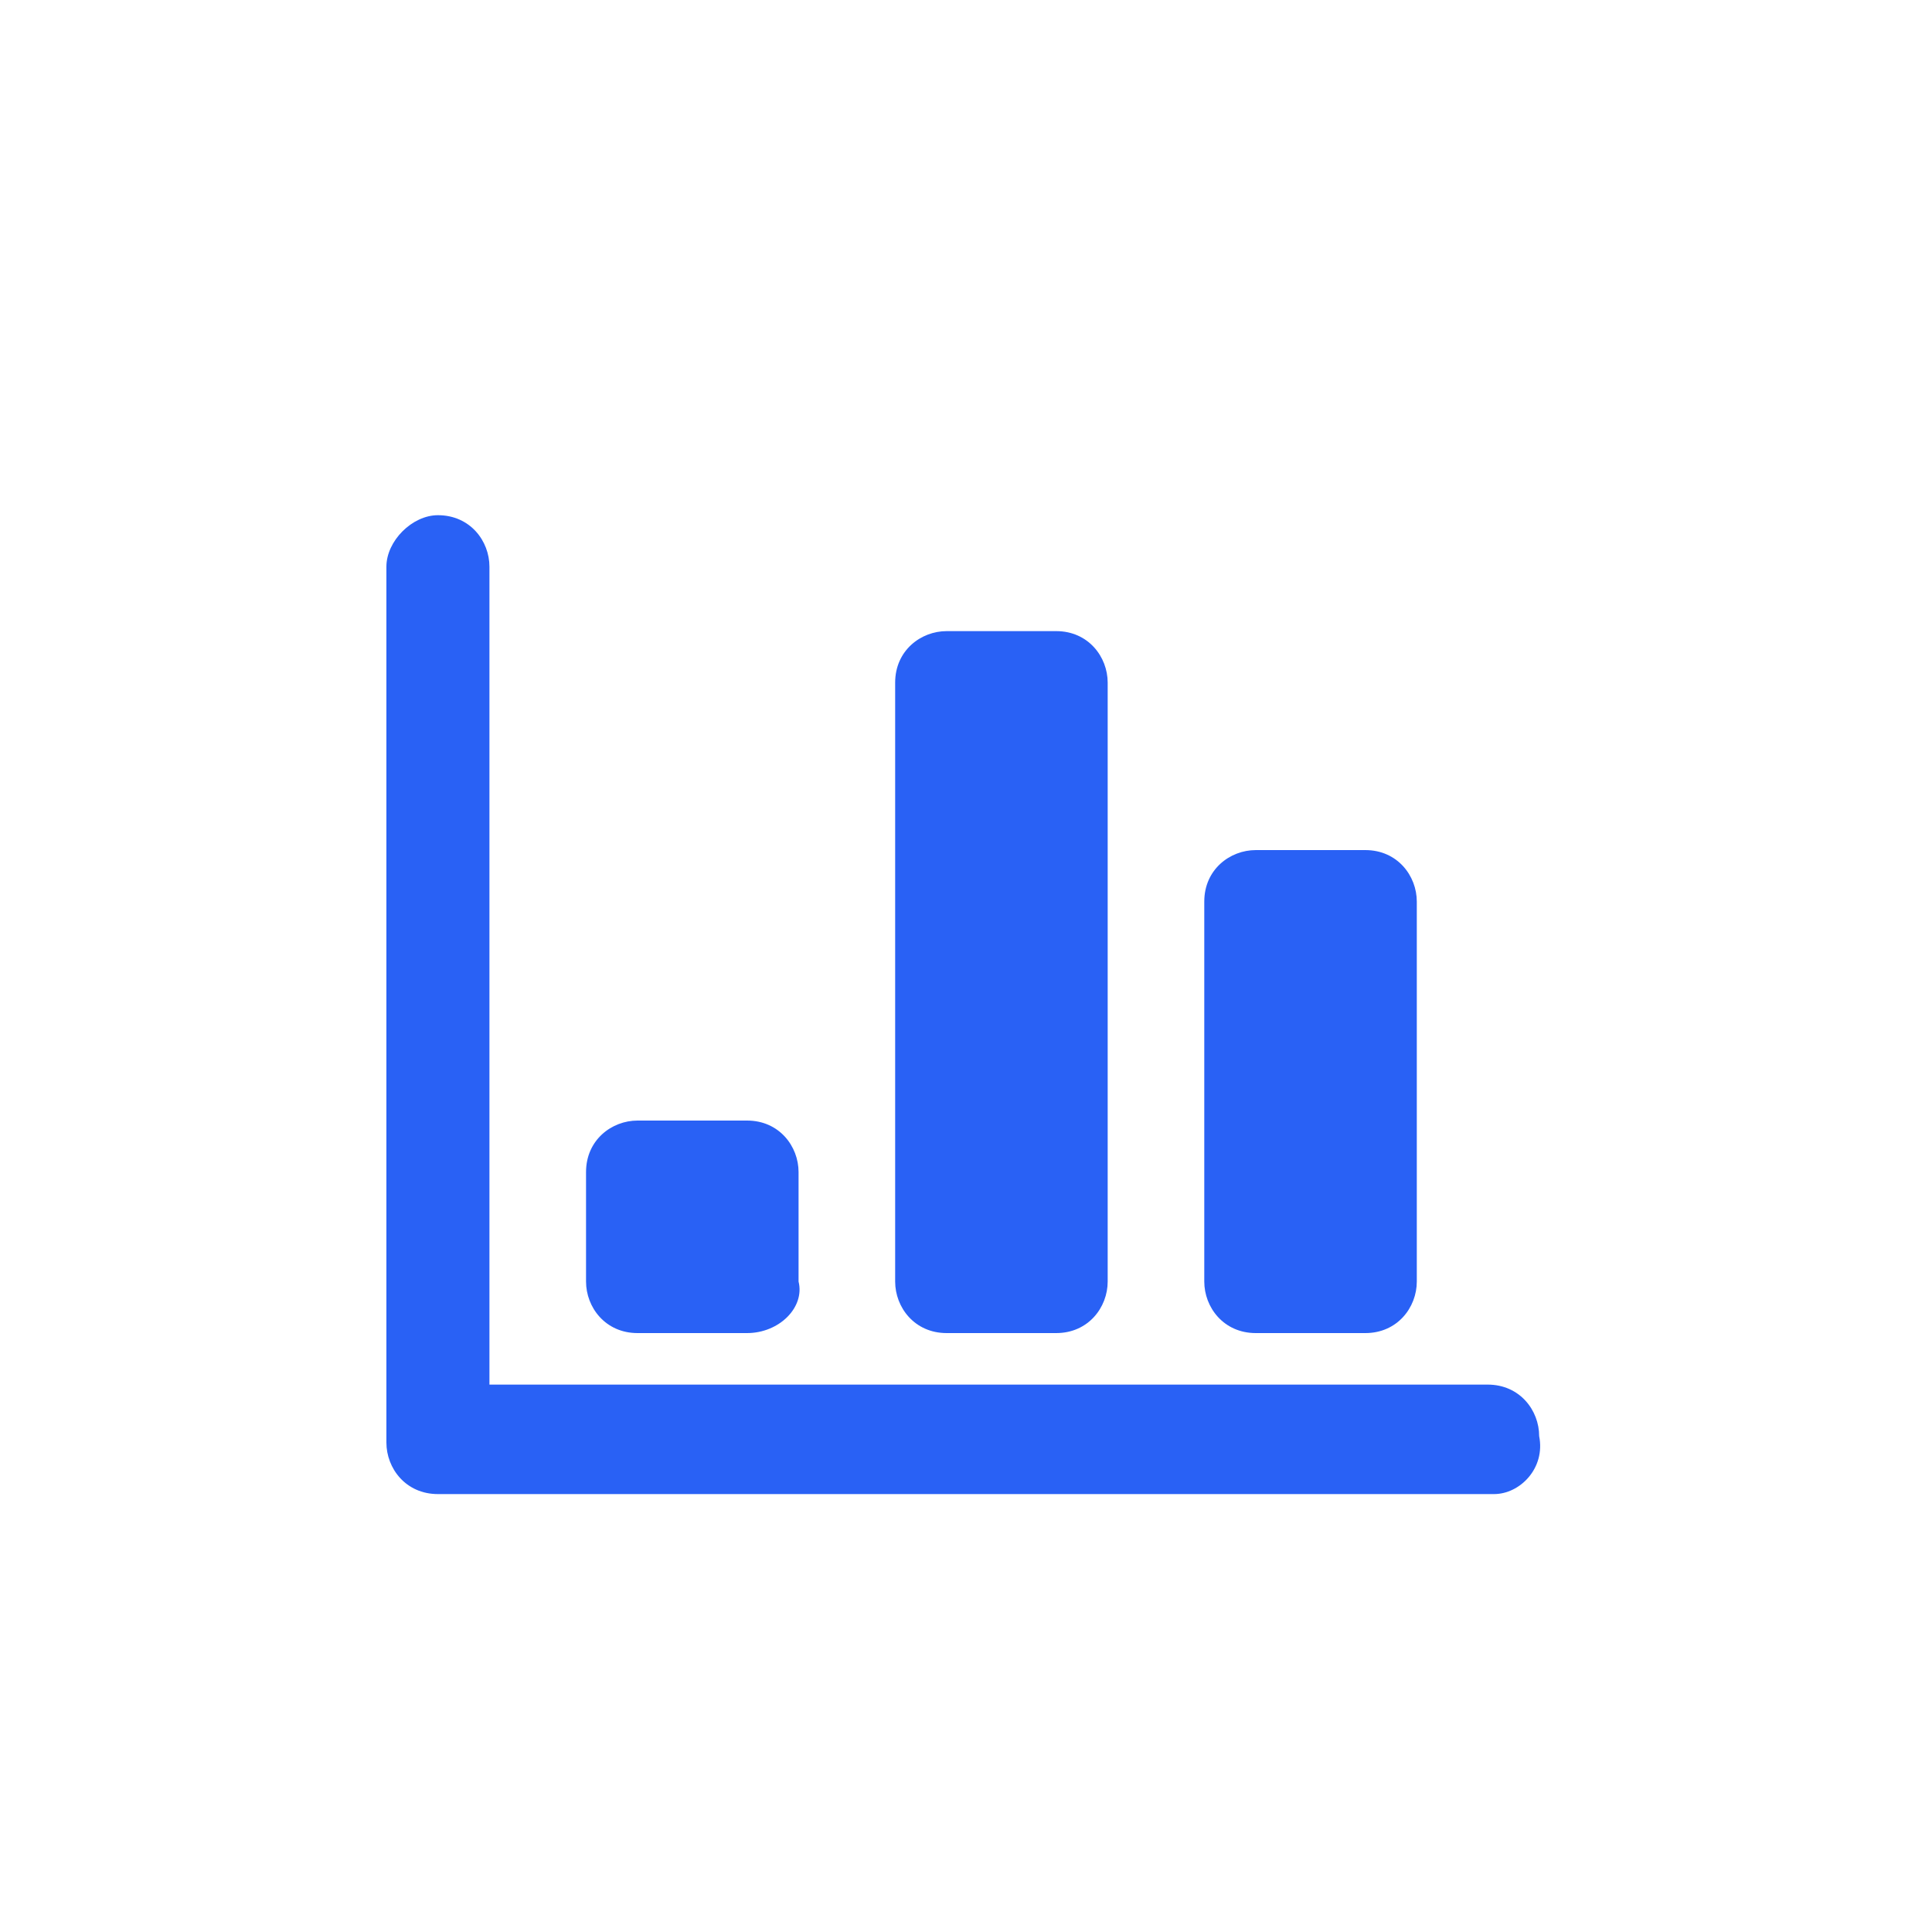 <svg
  viewBox="0 0 1024 1024"
  xmlns="http://www.w3.org/2000/svg"
>
<path
  d="M791.893 791.893H232.107c-17.067 0-27.307-13.653-27.307-27.307V300.373c0-13.653 13.653-27.307 27.307-27.307 17.067 0 27.307 13.653 27.307 27.307v433.493h529.067c17.067 0 27.307 13.653 27.307 27.307 3.413 17.067-10.24 30.72-23.893 30.72z m-68.267-85.333h-58.027c-17.067 0-27.307-13.653-27.307-27.307V477.867c0-17.067 13.653-27.307 27.307-27.307h58.027c17.067 0 27.307 13.653 27.307 27.307v201.387c0 13.653-10.24 27.307-27.307 27.307z m-163.84 0h-58.027c-17.067 0-27.307-13.653-27.307-27.307v-317.44c0-17.067 13.653-27.307 27.307-27.307h58.027c17.067 0 27.307 13.653 27.307 27.307v317.44c0 13.653-10.24 27.307-27.307 27.307z m-163.84 0H337.92c-17.067 0-27.307-13.653-27.307-27.307v-58.027c0-17.067 13.653-27.307 27.307-27.307h58.027c17.067 0 27.307 13.653 27.307 27.307v58.027c3.413 13.653-10.24 27.307-27.307 27.307z"
  fill="#2961F5"
/>
</svg>